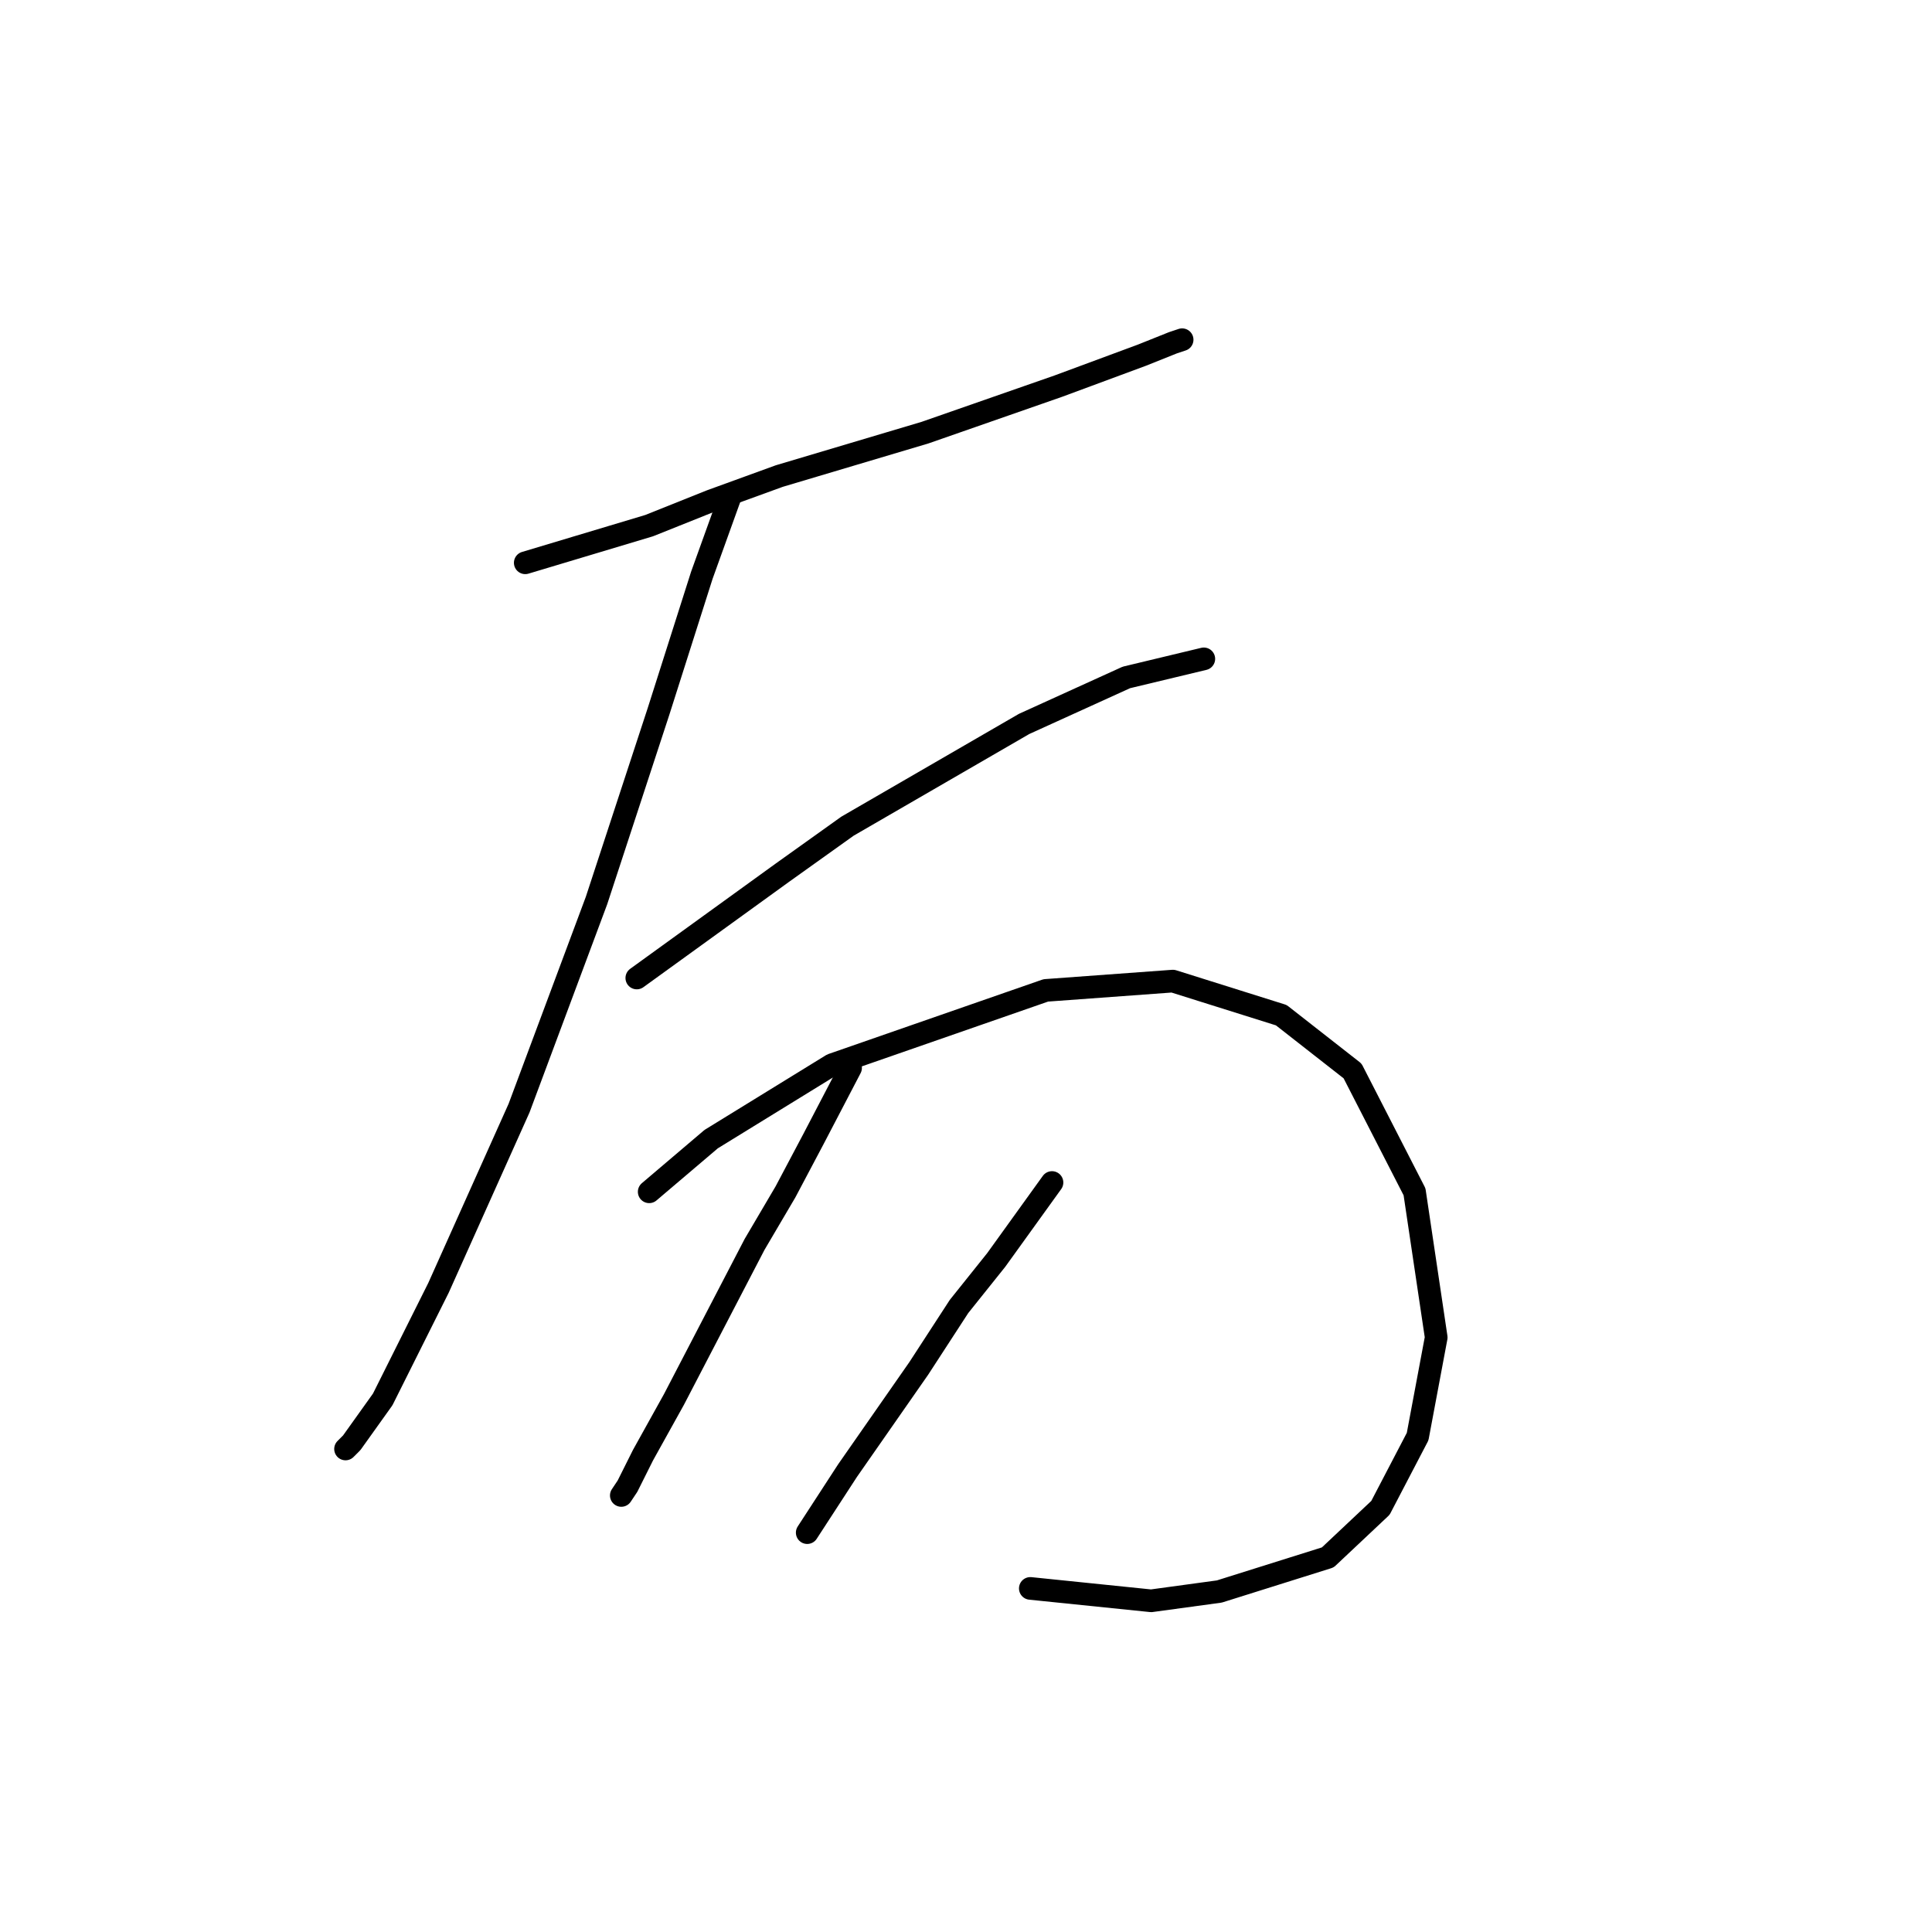 <?xml version="1.0" standalone="no"?>
    <svg width="256" height="256" xmlns="http://www.w3.org/2000/svg" version="1.1">
    <polyline stroke="black" stroke-width="3" stroke-linecap="round" fill="transparent" stroke-linejoin="round" points="69.598 74.574 86.021 69.647 94.233 66.362 103.265 63.078 122.562 57.33 140.216 51.171 151.302 47.066 155.408 45.423 156.639 45.013 156.639 45.013 " />
        <polyline stroke="black" stroke-width="3" stroke-linecap="round" fill="transparent" stroke-linejoin="round" points="96.696 65.952 93.001 76.216 87.253 94.281 79.041 119.326 68.777 146.834 58.102 170.647 50.712 185.428 46.606 191.176 45.785 191.997 45.785 191.997 " />
        <polyline stroke="black" stroke-width="3" stroke-linecap="round" fill="transparent" stroke-linejoin="round" points="84.379 129.59 103.676 115.631 112.298 109.472 135.7 95.924 149.249 89.765 159.513 87.302 159.513 87.302 " />
        <polyline stroke="black" stroke-width="3" stroke-linecap="round" fill="transparent" stroke-linejoin="round" points="86.021 157.92 94.233 150.94 110.245 141.086 138.574 131.233 155.408 130.001 169.778 134.517 179.221 141.907 187.432 157.92 190.306 177.217 187.843 190.355 182.916 199.798 175.936 206.367 161.566 210.883 152.534 212.115 136.521 210.473 136.521 210.473 " />
        <polyline stroke="black" stroke-width="3" stroke-linecap="round" fill="transparent" stroke-linejoin="round" points="112.708 141.497 107.781 150.94 104.086 157.92 99.98 164.899 89.306 185.428 85.2 192.818 83.147 196.924 82.326 198.156 82.326 198.156 " />
        <polyline stroke="black" stroke-width="3" stroke-linecap="round" fill="transparent" stroke-linejoin="round" points="139.395 156.688 132.005 166.952 127.078 173.111 121.741 181.322 112.298 194.871 106.96 203.083 106.96 203.083 " />
        </svg>